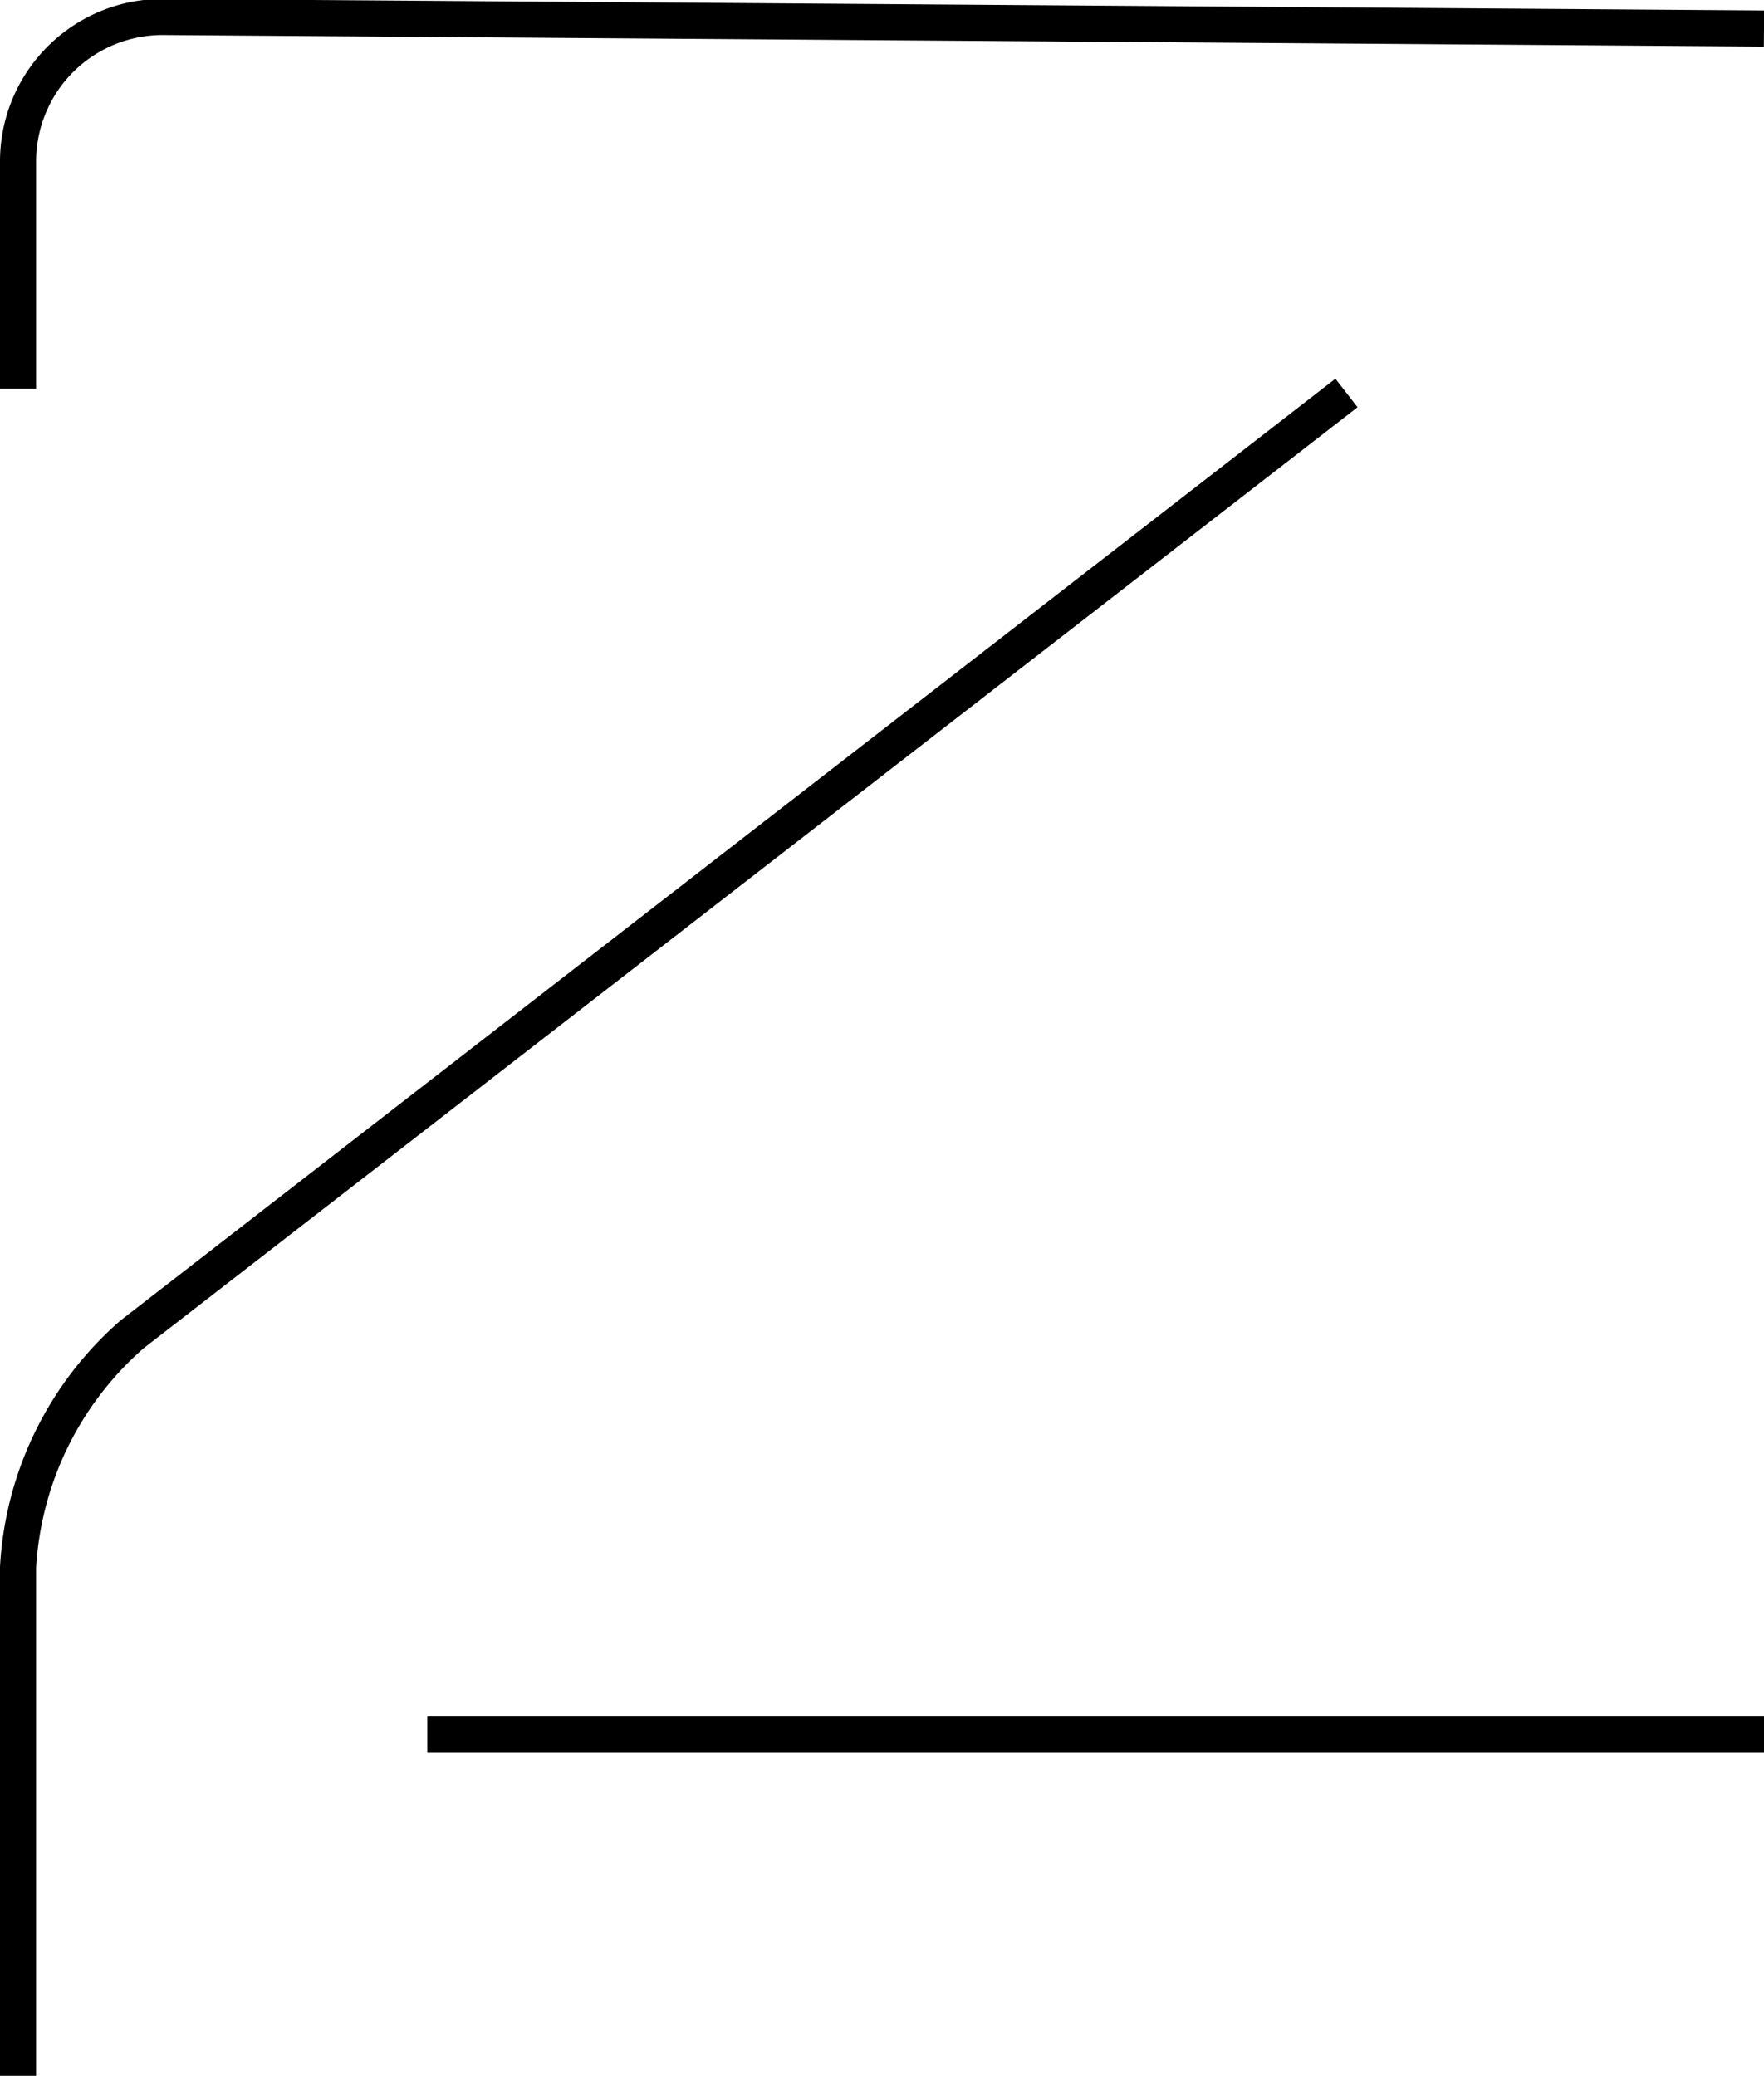 <svg xmlns="http://www.w3.org/2000/svg" viewBox="0 0 48.84 57.47"><defs><style>.cls-1{fill:none;stroke:#000;stroke-miterlimit:10;}</style></defs><title>zo</title><g id="Layer_2" data-name="Layer 2"><g id="Layer_1-2" data-name="Layer 1"><path class="cls-1" d="M.5,10.76V4.47a4,4,0,0,1,4-4L48.84.79"/><path class="cls-1" d="M37.28,10.88,3.66,36.94A9.25,9.25,0,0,0,.5,43.39V57.47"/><line class="cls-1" x1="11.83" y1="48.02" x2="48.84" y2="48.02"/></g></g></svg>